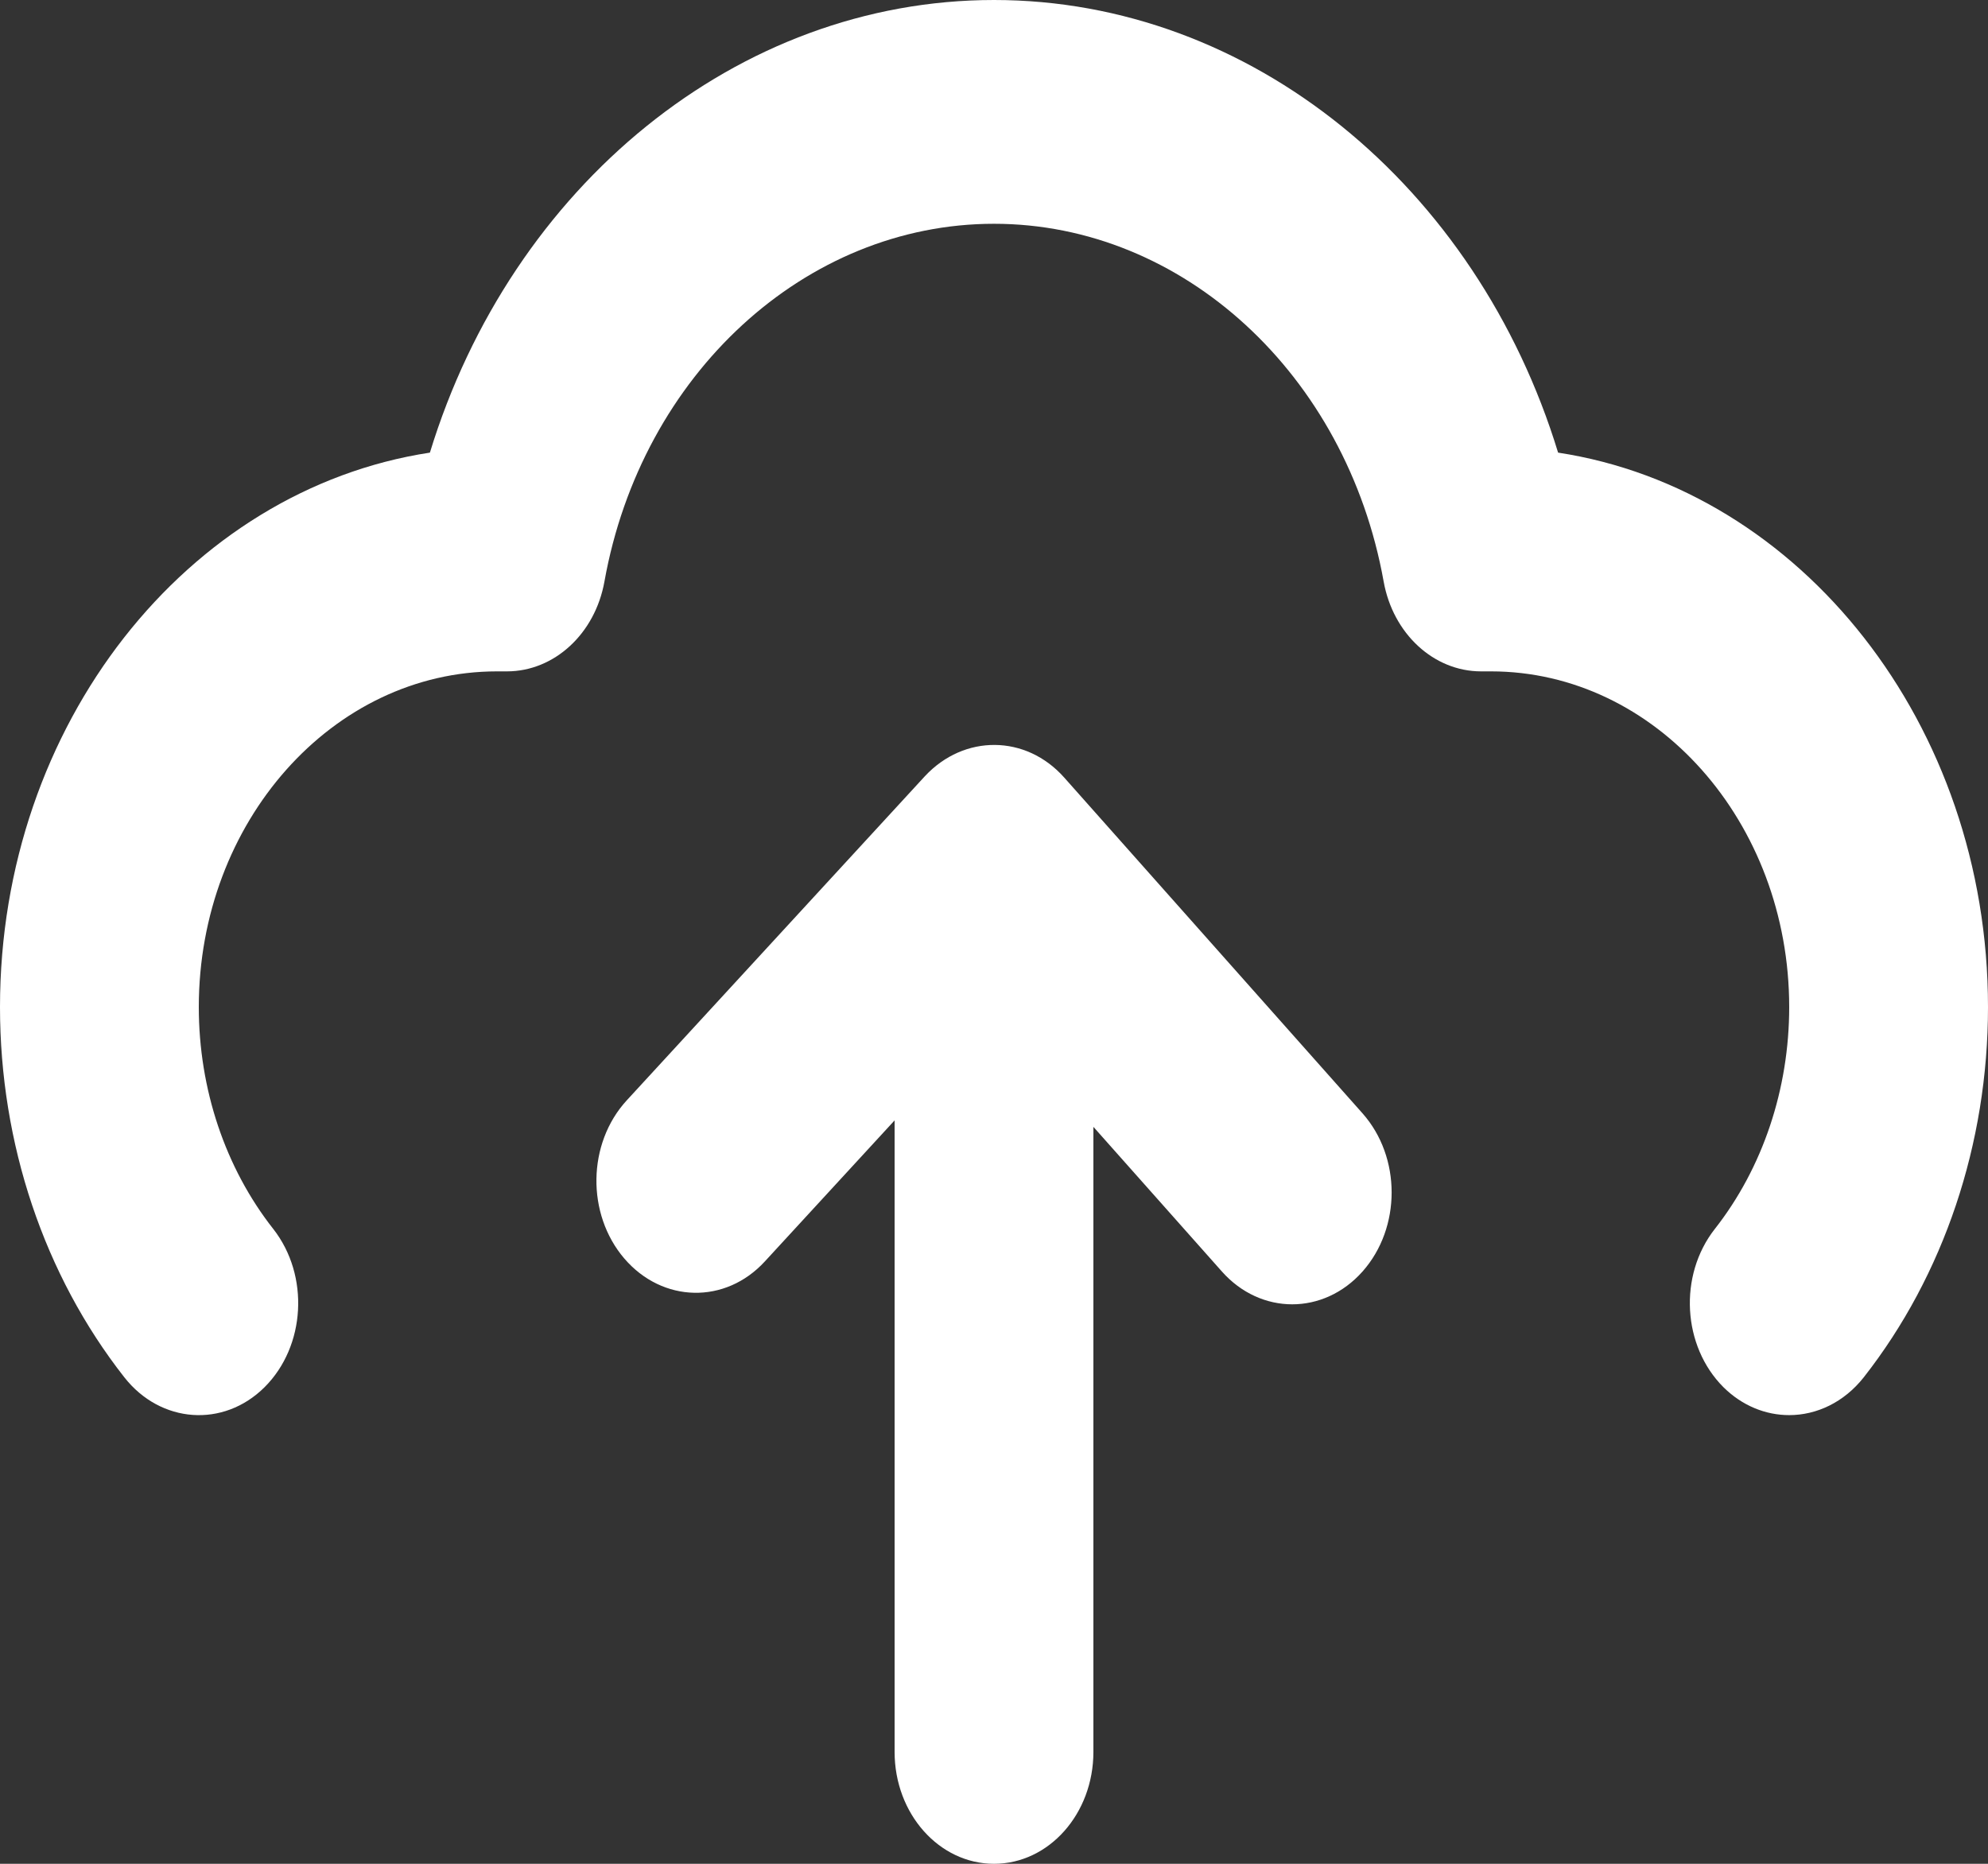 <svg width="64" height="60" viewBox="0 0 64 60" fill="none" xmlns="http://www.w3.org/2000/svg">
<rect x="0" y="0" width="64" height="60" fill="#333333" stroke="none"/>
<path fill-rule="evenodd" clip-rule="evenodd" d="M32 0C40.259 0 47.536 5.983 50.16 14.571C57.965 15.763 64 23.313 64 32.419C64 36.817 62.579 41.05 60 44.339C59.366 45.142 58.486 45.556 57.6 45.556C56.848 45.556 56.093 45.261 55.482 44.656C54.16 43.334 54.032 41.061 55.203 39.566C56.749 37.599 57.6 35.056 57.6 32.419C57.6 26.461 53.293 21.613 48 21.613H47.68C46.157 21.613 44.845 20.402 44.544 18.72C43.347 12.049 38.074 7.204 32 7.204C25.93 7.204 20.653 12.049 19.459 18.72C19.158 20.402 17.843 21.613 16.32 21.613H16C10.707 21.613 6.4 26.461 6.4 32.419C6.4 35.056 7.251 37.599 8.8 39.566C9.968 41.061 9.843 43.334 8.518 44.656C7.194 45.974 5.171 45.826 4.003 44.339C1.421 41.05 0 36.817 0 32.419C0 23.313 6.035 15.763 13.84 14.571C16.467 5.983 23.744 0 32 0ZM29.776 24.987C31.037 23.633 33.031 23.644 34.263 25.034L43.863 35.84C45.114 37.249 45.114 39.526 43.863 40.934C43.239 41.636 42.42 41.989 41.6 41.989C40.781 41.989 39.962 41.636 39.338 40.934L35.2 36.276V56.398C35.2 58.39 33.767 60 32.001 60C30.234 60 28.8 58.39 28.8 56.398V36.068L24.625 40.606C23.354 41.993 21.328 41.946 20.1 40.516C18.871 39.082 18.906 36.806 20.177 35.423L29.776 24.987Z" fill="white"/>
</svg>
